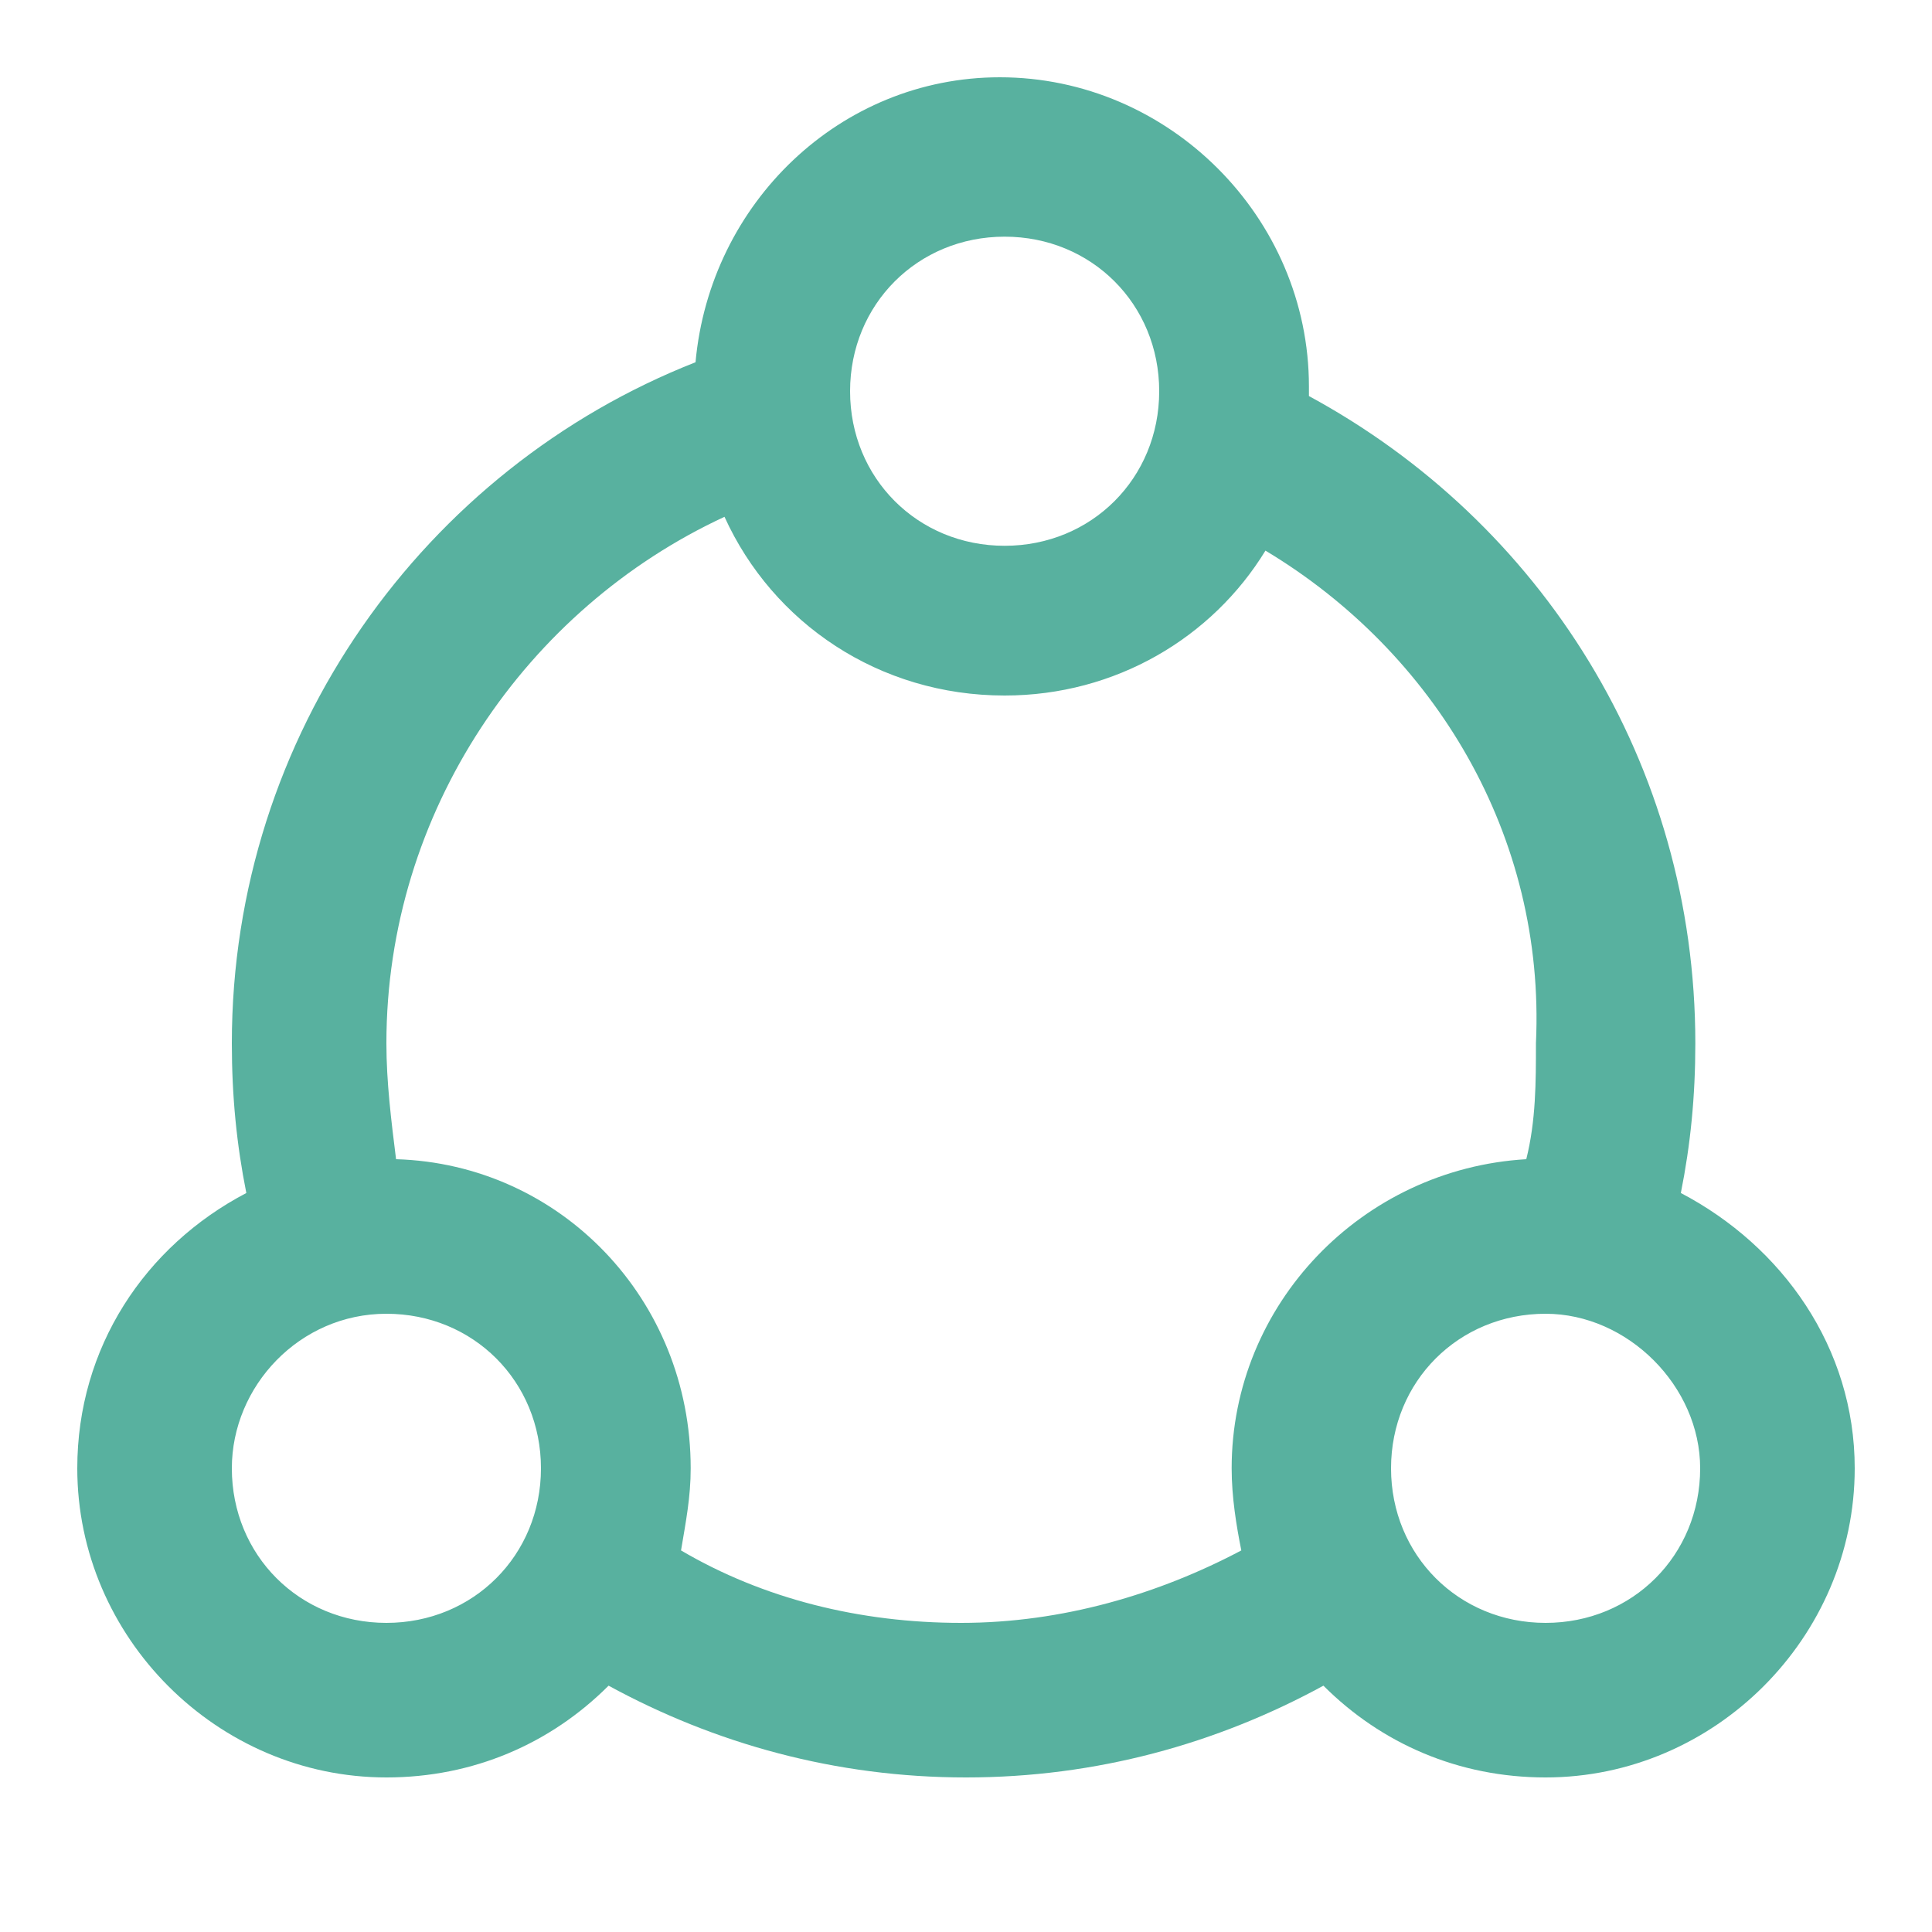 <?xml version="1.0" standalone="no"?><!DOCTYPE svg PUBLIC "-//W3C//DTD SVG 1.1//EN" "http://www.w3.org/Graphics/SVG/1.1/DTD/svg11.dtd"><svg class="icon" width="200px" height="200.00px" viewBox="0 0 1024 1024" version="1.1" xmlns="http://www.w3.org/2000/svg"><path fill="#58b19f" d="M512 243.2M983.04 778.24c0 89.6-74.24 163.84-163.84 163.84-46.08 0-87.04-17.92-117.76-48.64-56.32 30.72-120.32 48.64-189.44 48.64s-133.12-17.92-189.44-48.64c-30.72 30.72-71.68 48.64-117.76 48.64-89.6 0-163.84-74.24-163.84-163.84 0-64 35.84-117.76 89.6-145.92-5.12-25.6-7.68-51.2-7.68-79.36 0-163.84 102.4-304.64 245.76-360.96 7.68-84.48 76.8-151.04 161.28-151.04 89.6 0 163.84 74.24 163.84 163.84 0 2.56 0 2.56 0 5.12 122.88 66.56 204.8 194.56 204.8 343.04 0 28.16-2.56 53.76-7.68 79.36C944.64 660.48 983.04 714.24 983.04 778.24zM122.88 778.24c0 46.08 35.84 81.92 81.92 81.92s81.92-35.84 81.92-81.92c0-46.08-35.84-81.92-81.92-81.92S122.88 734.72 122.88 778.24zM532.48 125.44c-46.08 0-81.92 35.84-81.92 81.92s35.84 81.92 81.92 81.92c46.08 0 81.92-35.84 81.92-81.92S578.56 125.44 532.48 125.44zM670.72 291.84c-28.16 46.08-79.36 76.8-138.24 76.8-66.56 0-122.88-38.4-148.48-94.72-104.96 48.64-179.2 156.16-179.2 279.04 0 20.48 2.56 40.96 5.12 61.44 87.04 2.56 156.16 74.24 156.16 163.84 0 15.36-2.56 28.16-5.12 43.52 43.52 25.6 94.72 38.4 148.48 38.4s104.96-15.36 148.48-38.4c-2.56-12.8-5.12-28.16-5.12-43.52 0-87.04 69.12-158.72 156.16-163.84 5.12-20.48 5.12-40.96 5.12-61.44C819.2 442.88 760.32 345.6 670.72 291.84zM819.2 696.32c-46.08 0-81.92 35.84-81.92 81.92 0 46.08 35.84 81.92 81.92 81.92 46.08 0 81.92-35.84 81.92-81.92C901.12 734.72 862.72 696.32 819.2 696.32z" /></svg>